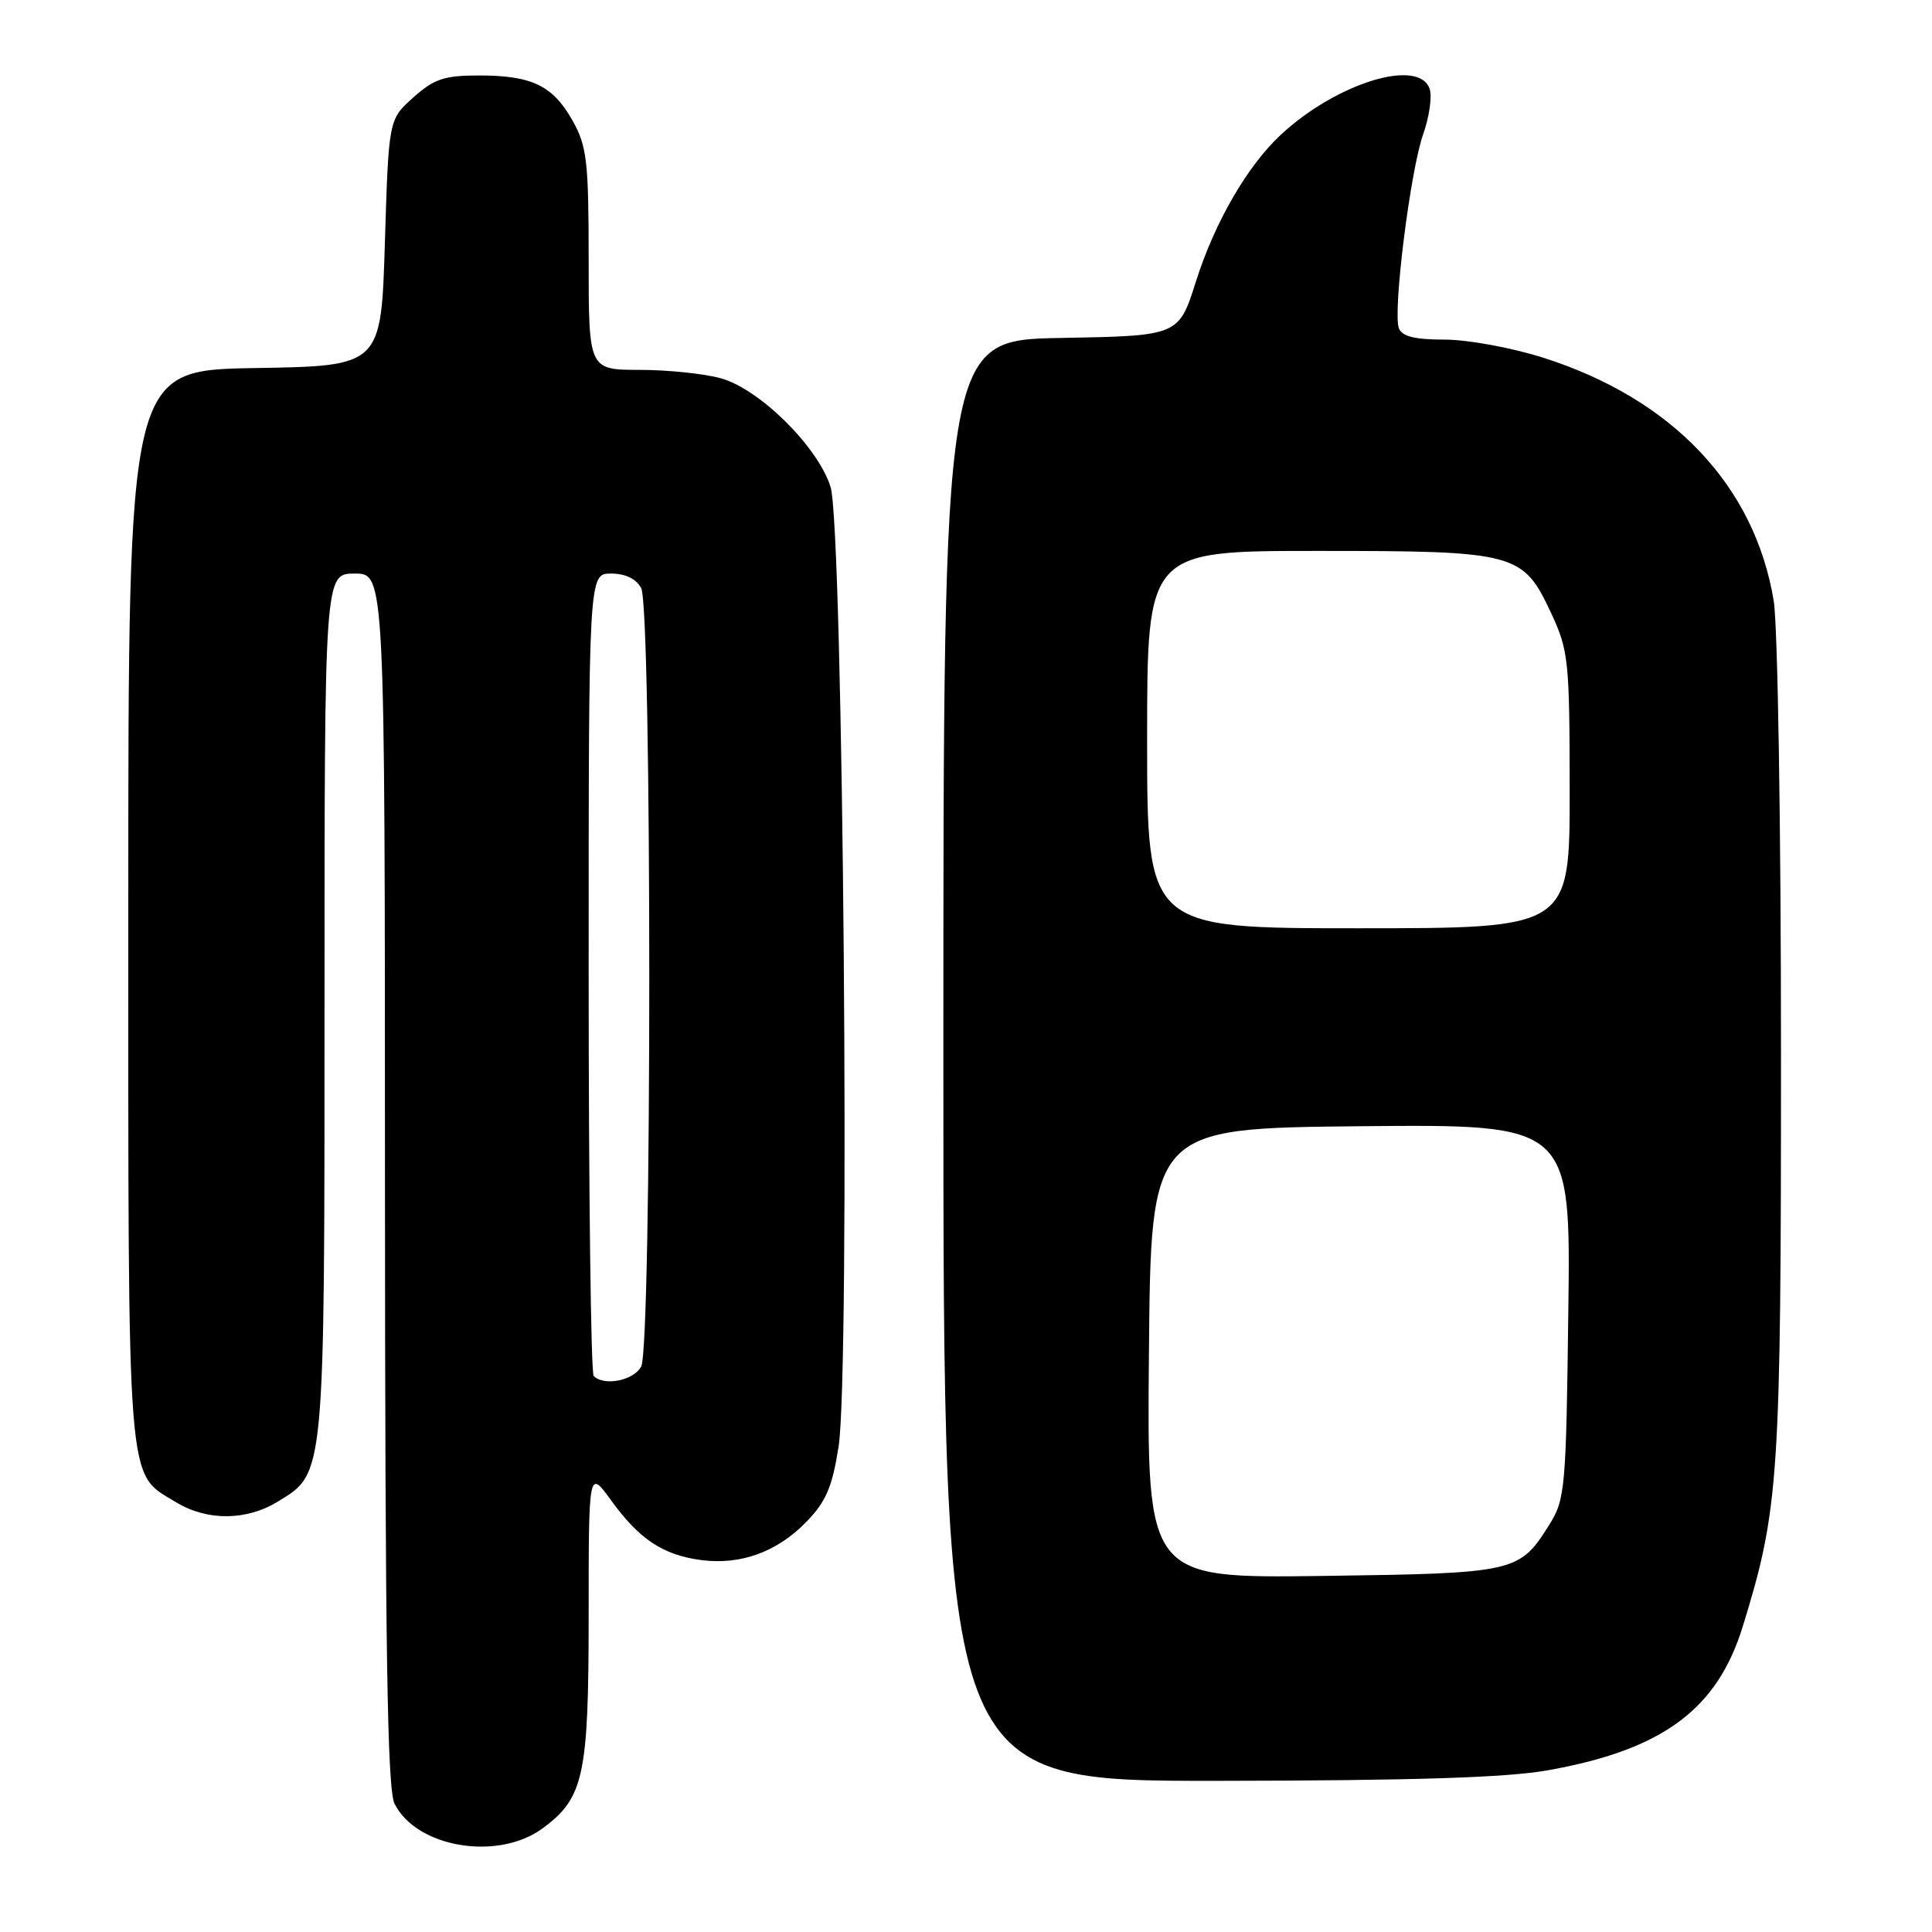 <?xml version="1.0" encoding="UTF-8" standalone="no"?>
<!DOCTYPE svg PUBLIC "-//W3C//DTD SVG 1.1//EN" "http://www.w3.org/Graphics/SVG/1.1/DTD/svg11.dtd" >
<svg xmlns="http://www.w3.org/2000/svg" xmlns:xlink="http://www.w3.org/1999/xlink" version="1.1" viewBox="0 0 256 256">
 <g >
 <path fill="currentColor"
d=" M 71.86 242.29 C 77.36 238.27 78.00 235.32 78.00 214.10 C 78.00 194.70 78.00 194.70 80.98 198.81 C 84.70 203.95 87.83 206.03 92.85 206.71 C 98.11 207.41 102.97 205.66 106.86 201.64 C 109.46 198.96 110.28 197.03 111.12 191.67 C 112.67 181.67 111.74 69.76 110.05 64.50 C 108.34 59.15 100.64 51.54 95.50 50.12 C 93.30 49.51 88.46 49.01 84.75 49.01 C 78.00 49.00 78.00 49.00 78.00 34.39 C 78.00 21.34 77.77 19.37 75.87 15.99 C 73.26 11.34 70.49 10.00 63.47 10.00 C 58.88 10.00 57.52 10.45 54.77 12.91 C 51.50 15.83 51.50 15.83 51.00 32.16 C 50.50 48.50 50.50 48.50 33.75 48.77 C 17.00 49.05 17.00 49.05 17.00 120.07 C 17.00 198.46 16.73 195.03 23.30 199.04 C 27.42 201.55 32.63 201.53 36.81 198.97 C 43.07 195.16 43.00 195.95 43.00 133.03 C 43.00 76.00 43.00 76.00 47.00 76.00 C 51.00 76.00 51.00 76.00 51.01 156.25 C 51.03 218.40 51.31 237.06 52.28 239.00 C 55.18 244.82 65.95 246.62 71.86 242.29 Z  M 205.11 234.57 C 220.28 231.87 227.52 226.53 230.91 215.56 C 235.74 199.91 236.00 196.05 235.99 139.14 C 235.99 109.62 235.56 82.86 235.03 79.64 C 232.53 64.37 221.59 52.83 204.46 47.39 C 200.31 46.07 194.46 45.00 191.43 45.00 C 187.47 45.00 185.78 44.58 185.36 43.50 C 184.53 41.34 186.87 22.62 188.58 17.78 C 189.38 15.52 189.77 12.84 189.45 11.83 C 188.11 7.61 177.13 10.96 169.71 17.86 C 165.28 21.98 160.97 29.43 158.48 37.26 C 156.19 44.50 156.19 44.50 140.60 44.78 C 125.00 45.05 125.00 45.05 125.00 140.53 C 125.00 236.00 125.00 236.00 161.25 235.97 C 187.25 235.94 199.65 235.55 205.11 234.57 Z  M 78.67 182.33 C 78.30 181.97 78.00 157.89 78.00 128.83 C 78.00 76.00 78.00 76.00 80.96 76.00 C 82.87 76.00 84.30 76.69 84.96 77.93 C 86.39 80.59 86.39 178.41 84.96 181.07 C 83.97 182.93 80.05 183.71 78.67 182.33 Z  M 152.24 179.32 C 152.50 149.50 152.50 149.50 180.31 149.23 C 208.13 148.97 208.13 148.97 207.81 173.73 C 207.52 197.21 207.39 198.68 205.31 202.00 C 201.32 208.37 200.89 208.47 175.24 208.82 C 151.97 209.13 151.97 209.13 152.24 179.32 Z  M 152.00 98.00 C 152.00 73.00 152.00 73.00 174.55 73.00 C 200.98 73.00 201.80 73.22 205.57 81.32 C 207.84 86.20 207.98 87.57 207.99 104.75 C 208.00 123.00 208.00 123.00 180.00 123.00 C 152.00 123.00 152.00 123.00 152.00 98.00 Z "/>
</g>
</svg>